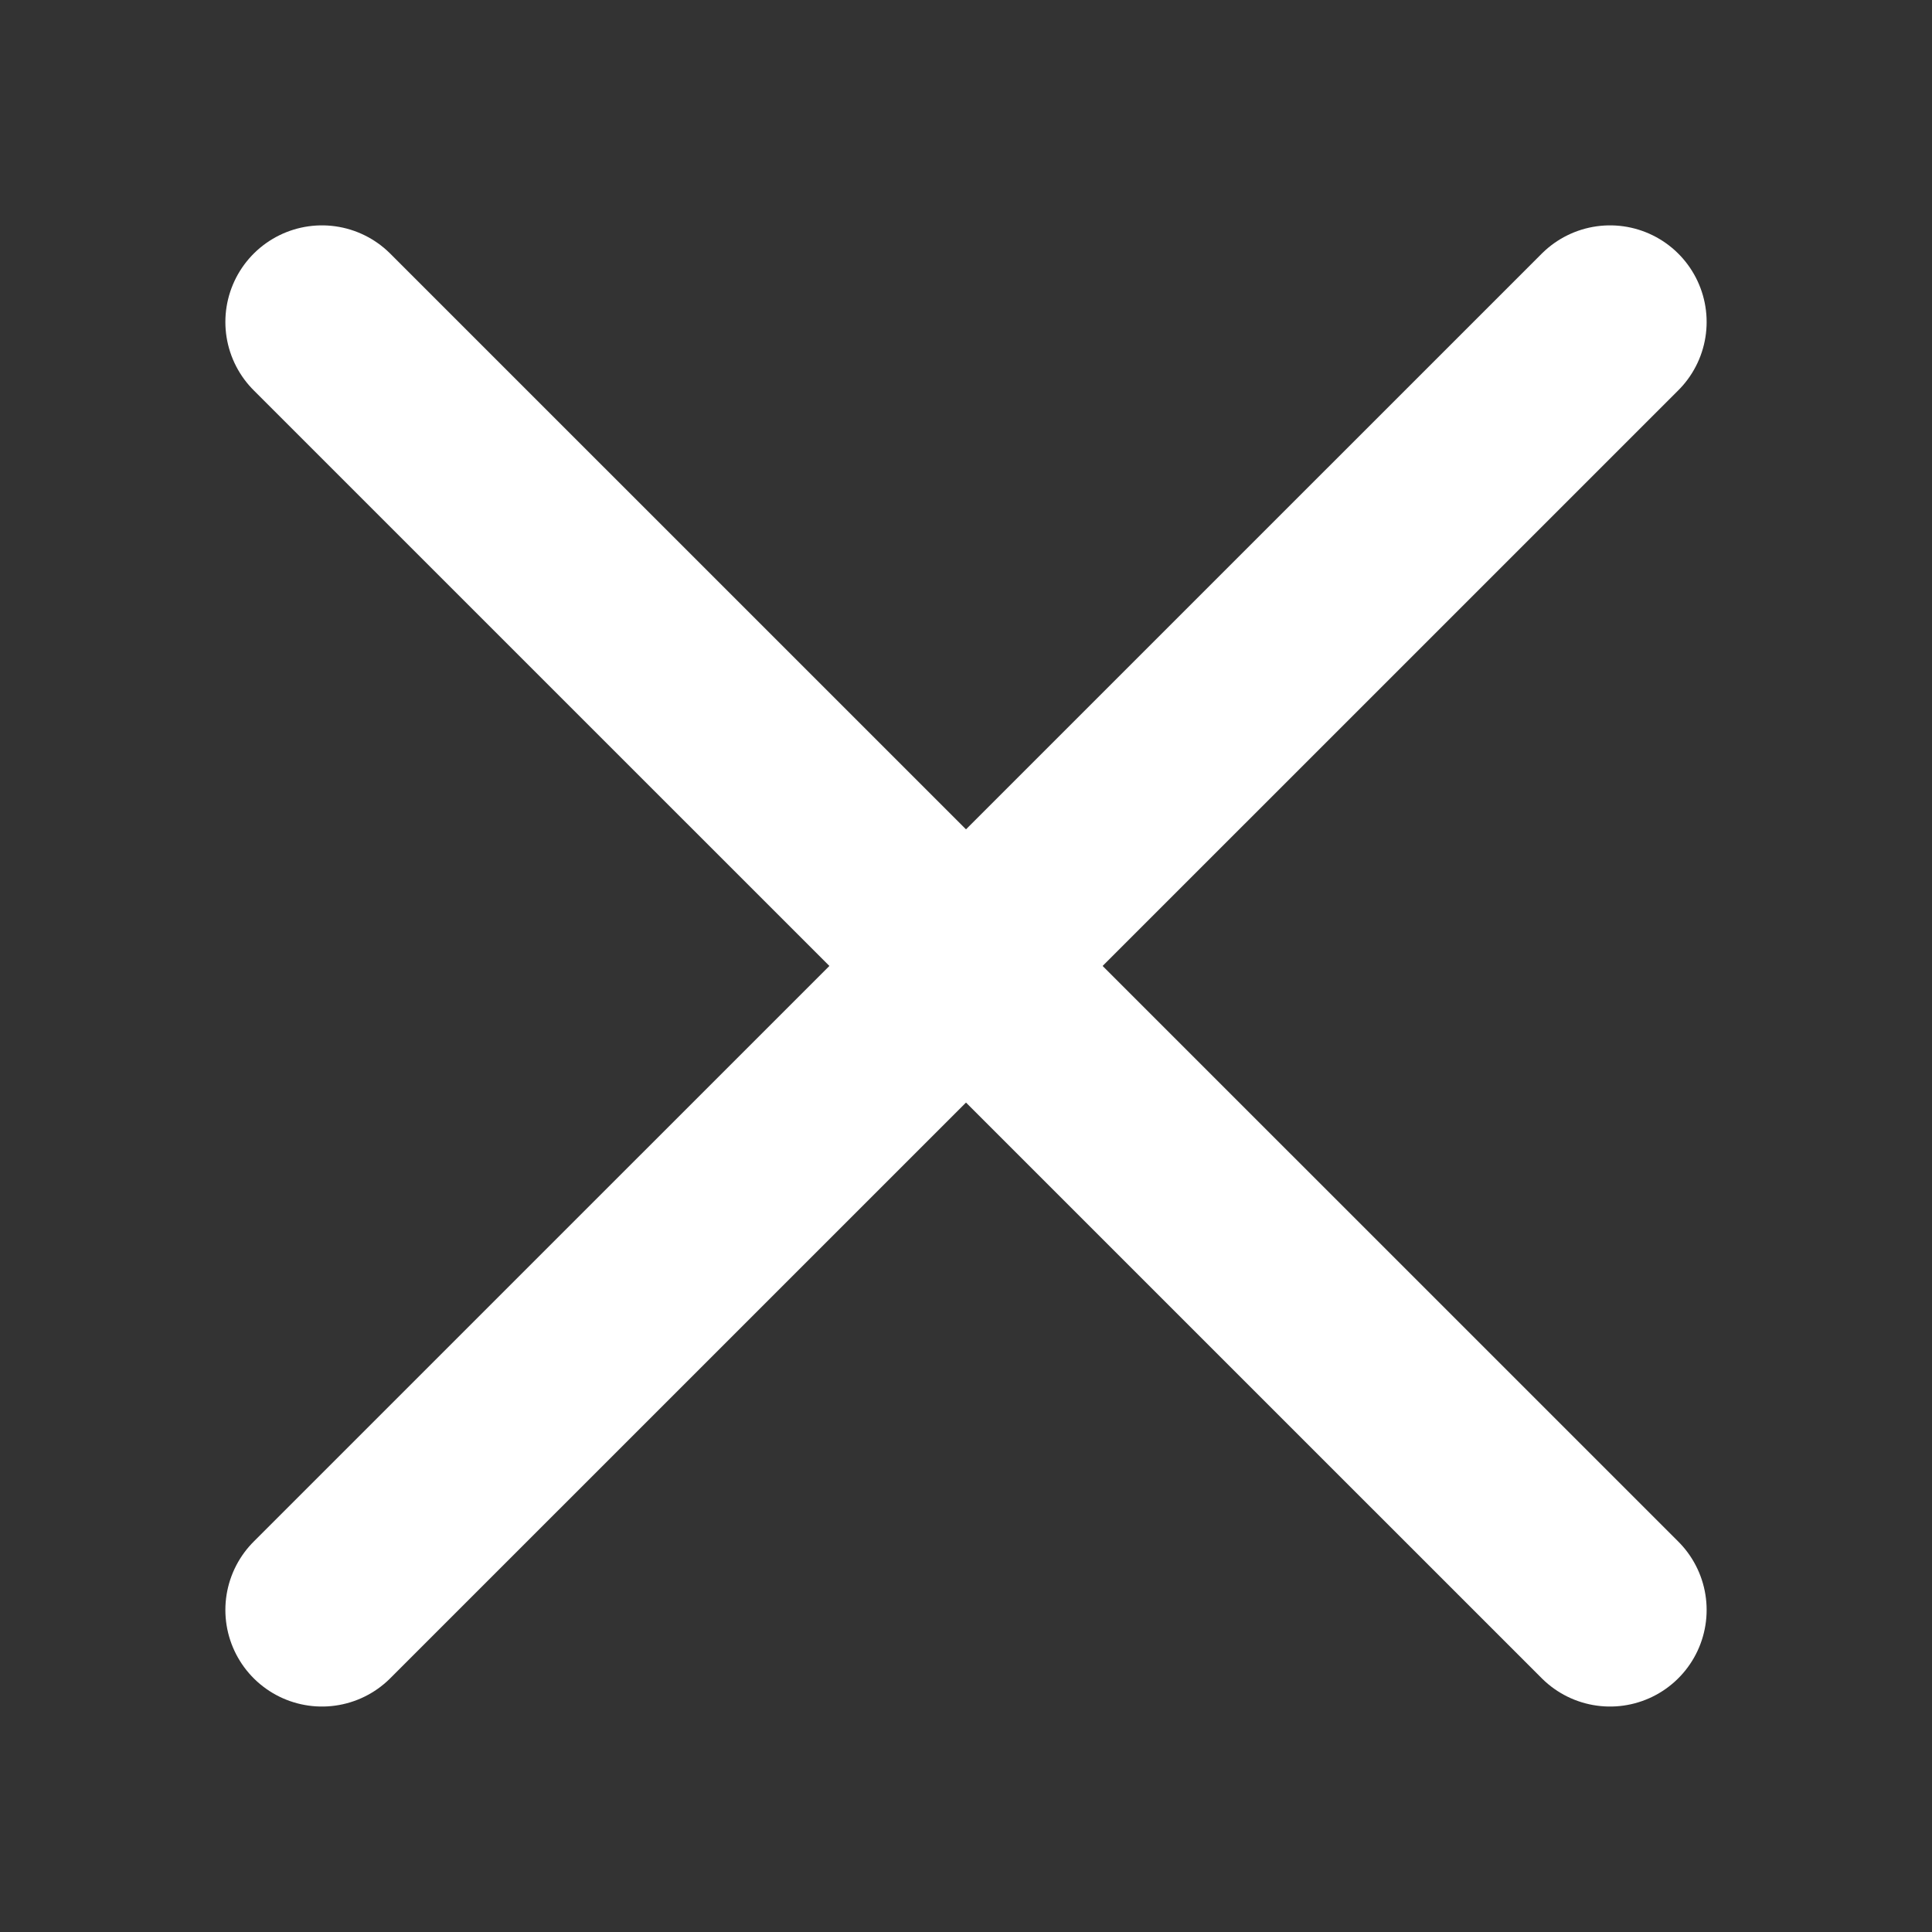 <svg width="20" height="20" viewBox="0 0 20 20" fill="none" xmlns="http://www.w3.org/2000/svg">
<rect x="0" y="0" width="20" height="20" fill="#333333" stroke="none"/>
<path d="M3.333 3.333L16.667 16.666" stroke="white" stroke-width="2" stroke-linecap="round" stroke-linejoin="round"/>
<path d="M3.333 16.666L16.667 3.333" stroke="white" stroke-width="2" stroke-linecap="round" stroke-linejoin="round"/>
</svg>
